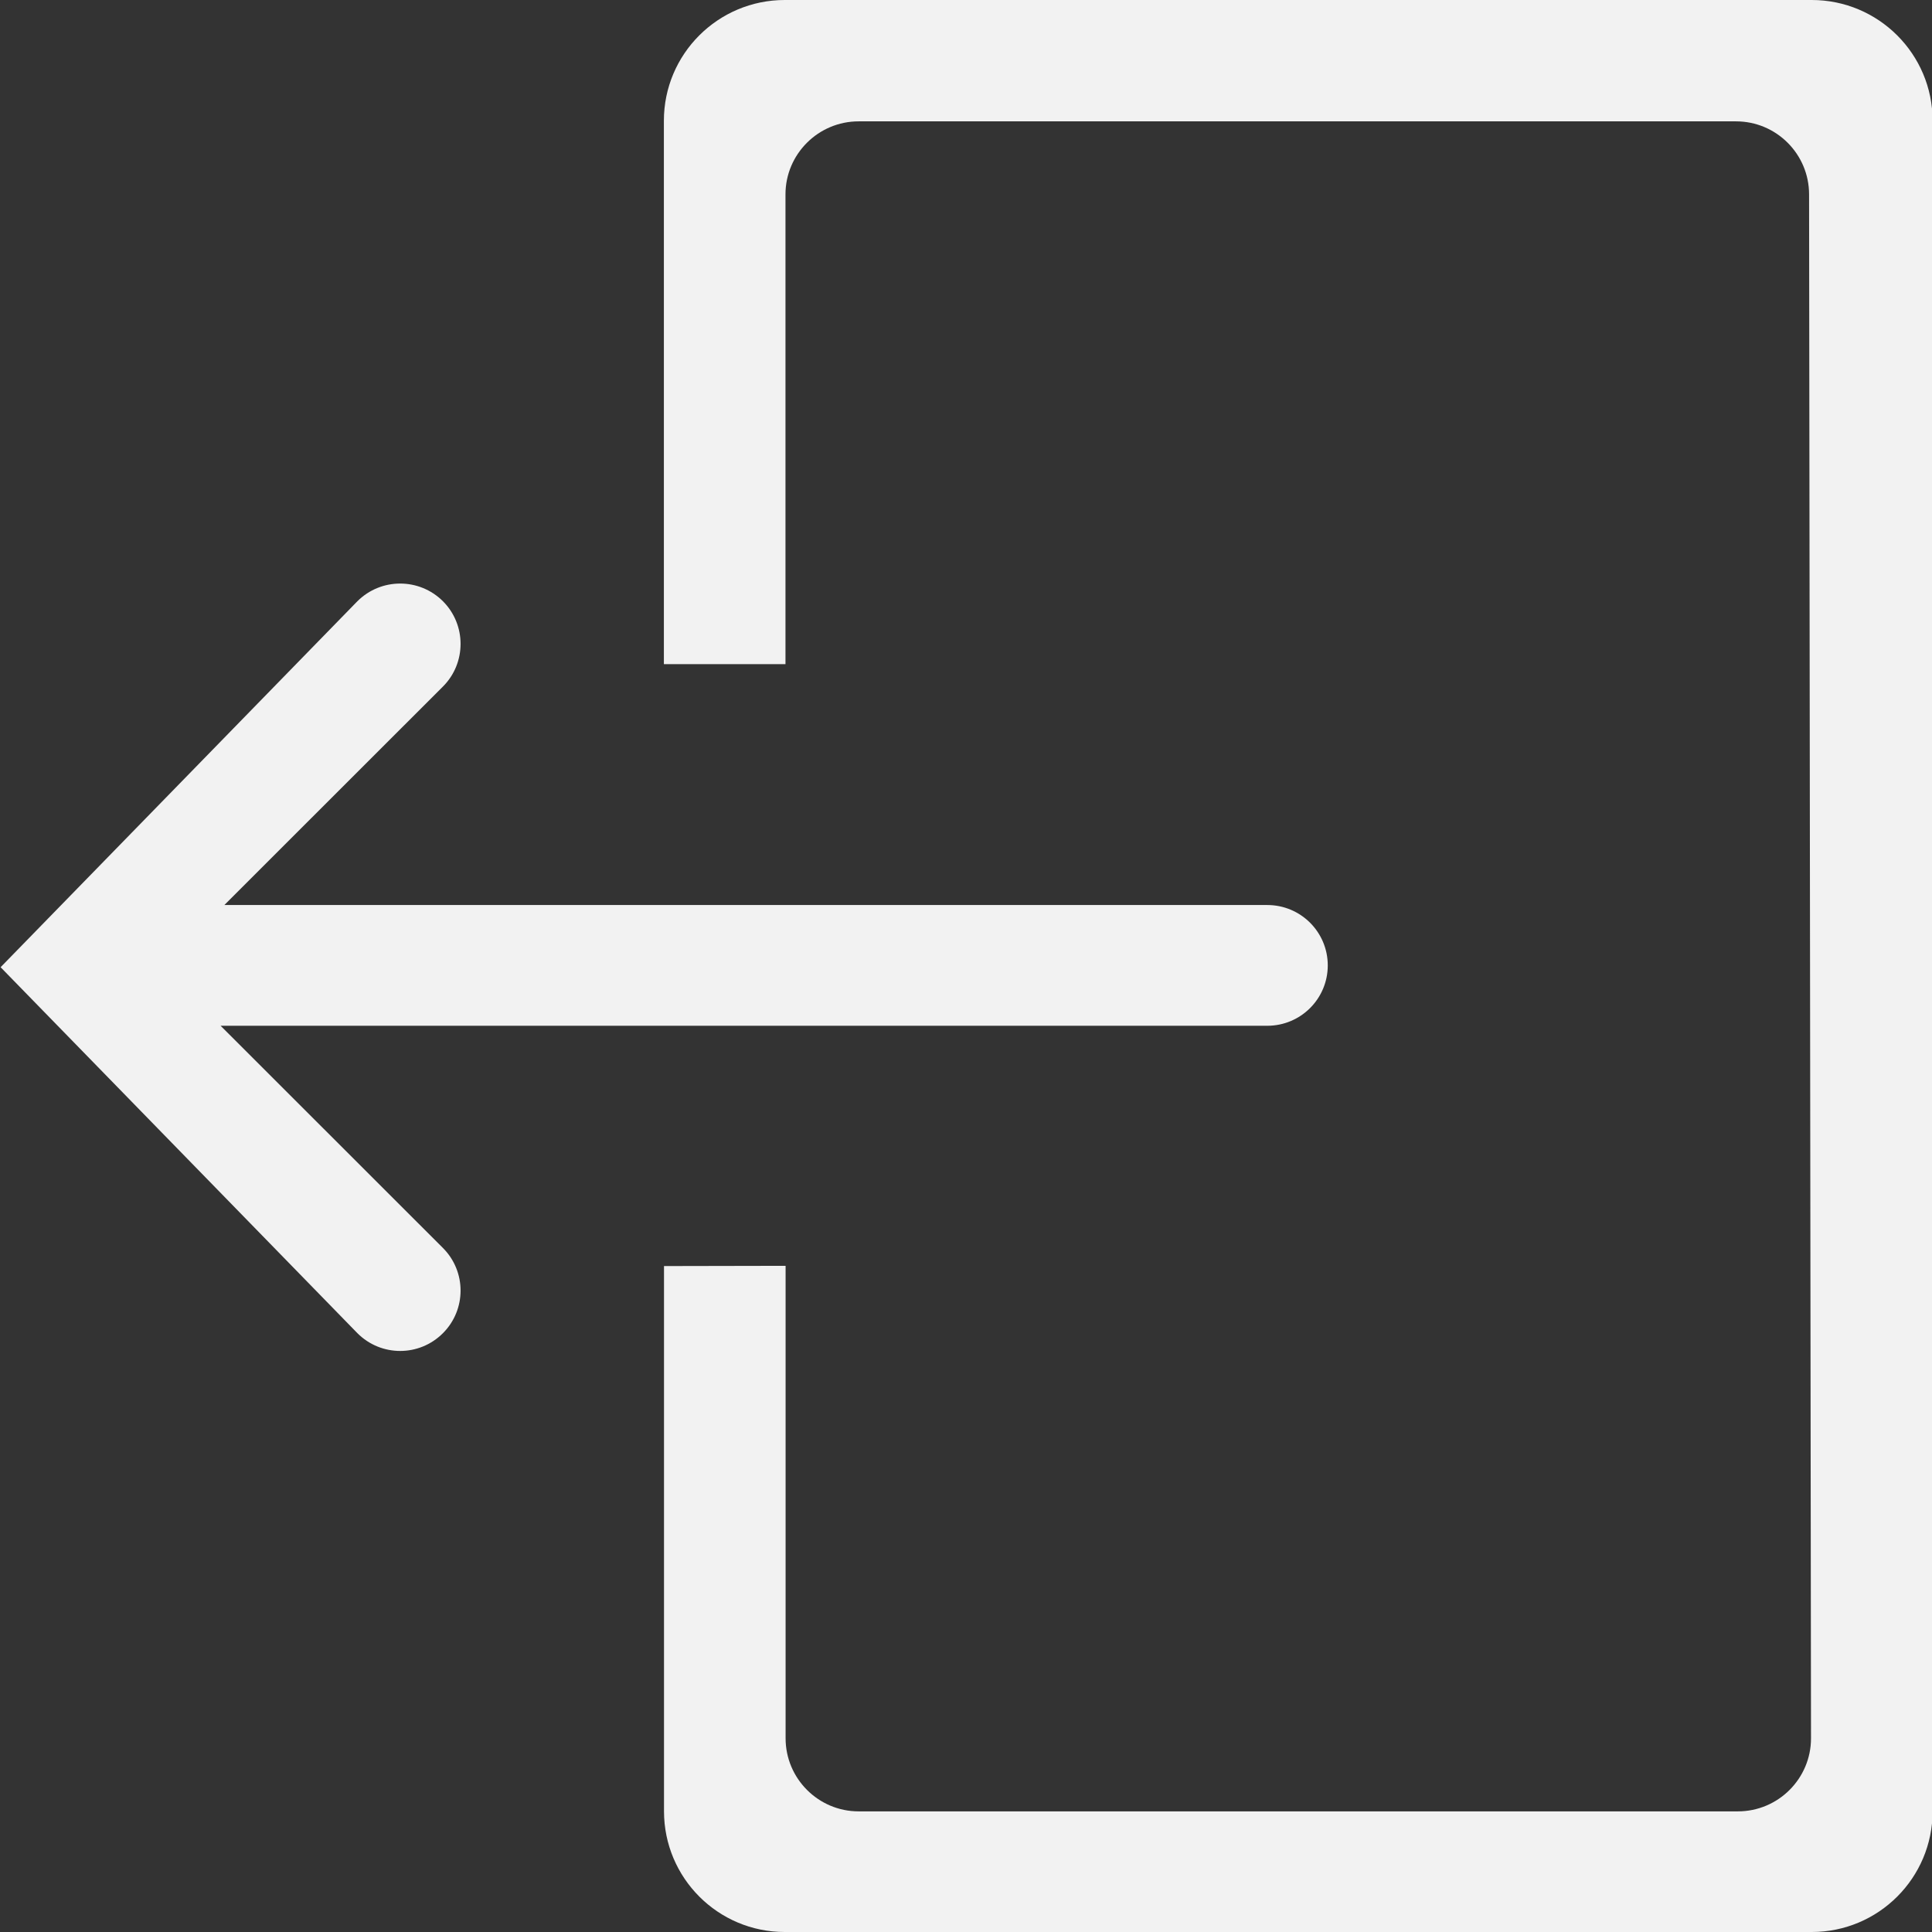 <svg viewBox="0 0 16 16" fill="none" xmlns="http://www.w3.org/2000/svg">
    <rect x="0" y="0" width="16" height="16" fill="#333333" stroke="none"/>
    <path
        d="M1.827 8.495H10.495C10.772 8.495 10.996 8.271 10.996 7.995C10.996 7.719 10.772 7.495 10.495 7.495H1.858L3.668 5.686C3.863 5.491 3.863 5.174 3.668 4.979C3.472 4.784 3.156 4.784 2.96 4.979L0.005 8.01L2.96 11.041C3.058 11.139 3.186 11.188 3.314 11.188C3.442 11.188 3.57 11.139 3.668 11.041C3.863 10.846 3.863 10.53 3.668 10.335L1.827 8.495ZM15.004 0H6.499C5.946 0 5.498 0.448 5.498 1V5.5H6.505V1.61C6.505 1.276 6.777 1.005 7.111 1.005H14.377C14.711 1.005 14.982 1.276 14.982 1.61L14.998 14.396C14.998 14.729 14.727 15.001 14.392 15.001H7.111C6.777 15.001 6.506 14.729 6.506 14.396V10.483L5.499 10.485V15C5.499 15.552 5.946 16 6.499 16H15.004C15.557 16 16.005 15.552 16.005 15V1C16.005 0.448 15.557 0 15.004 0Z"
        fill="#F2F2F2" />
</svg>